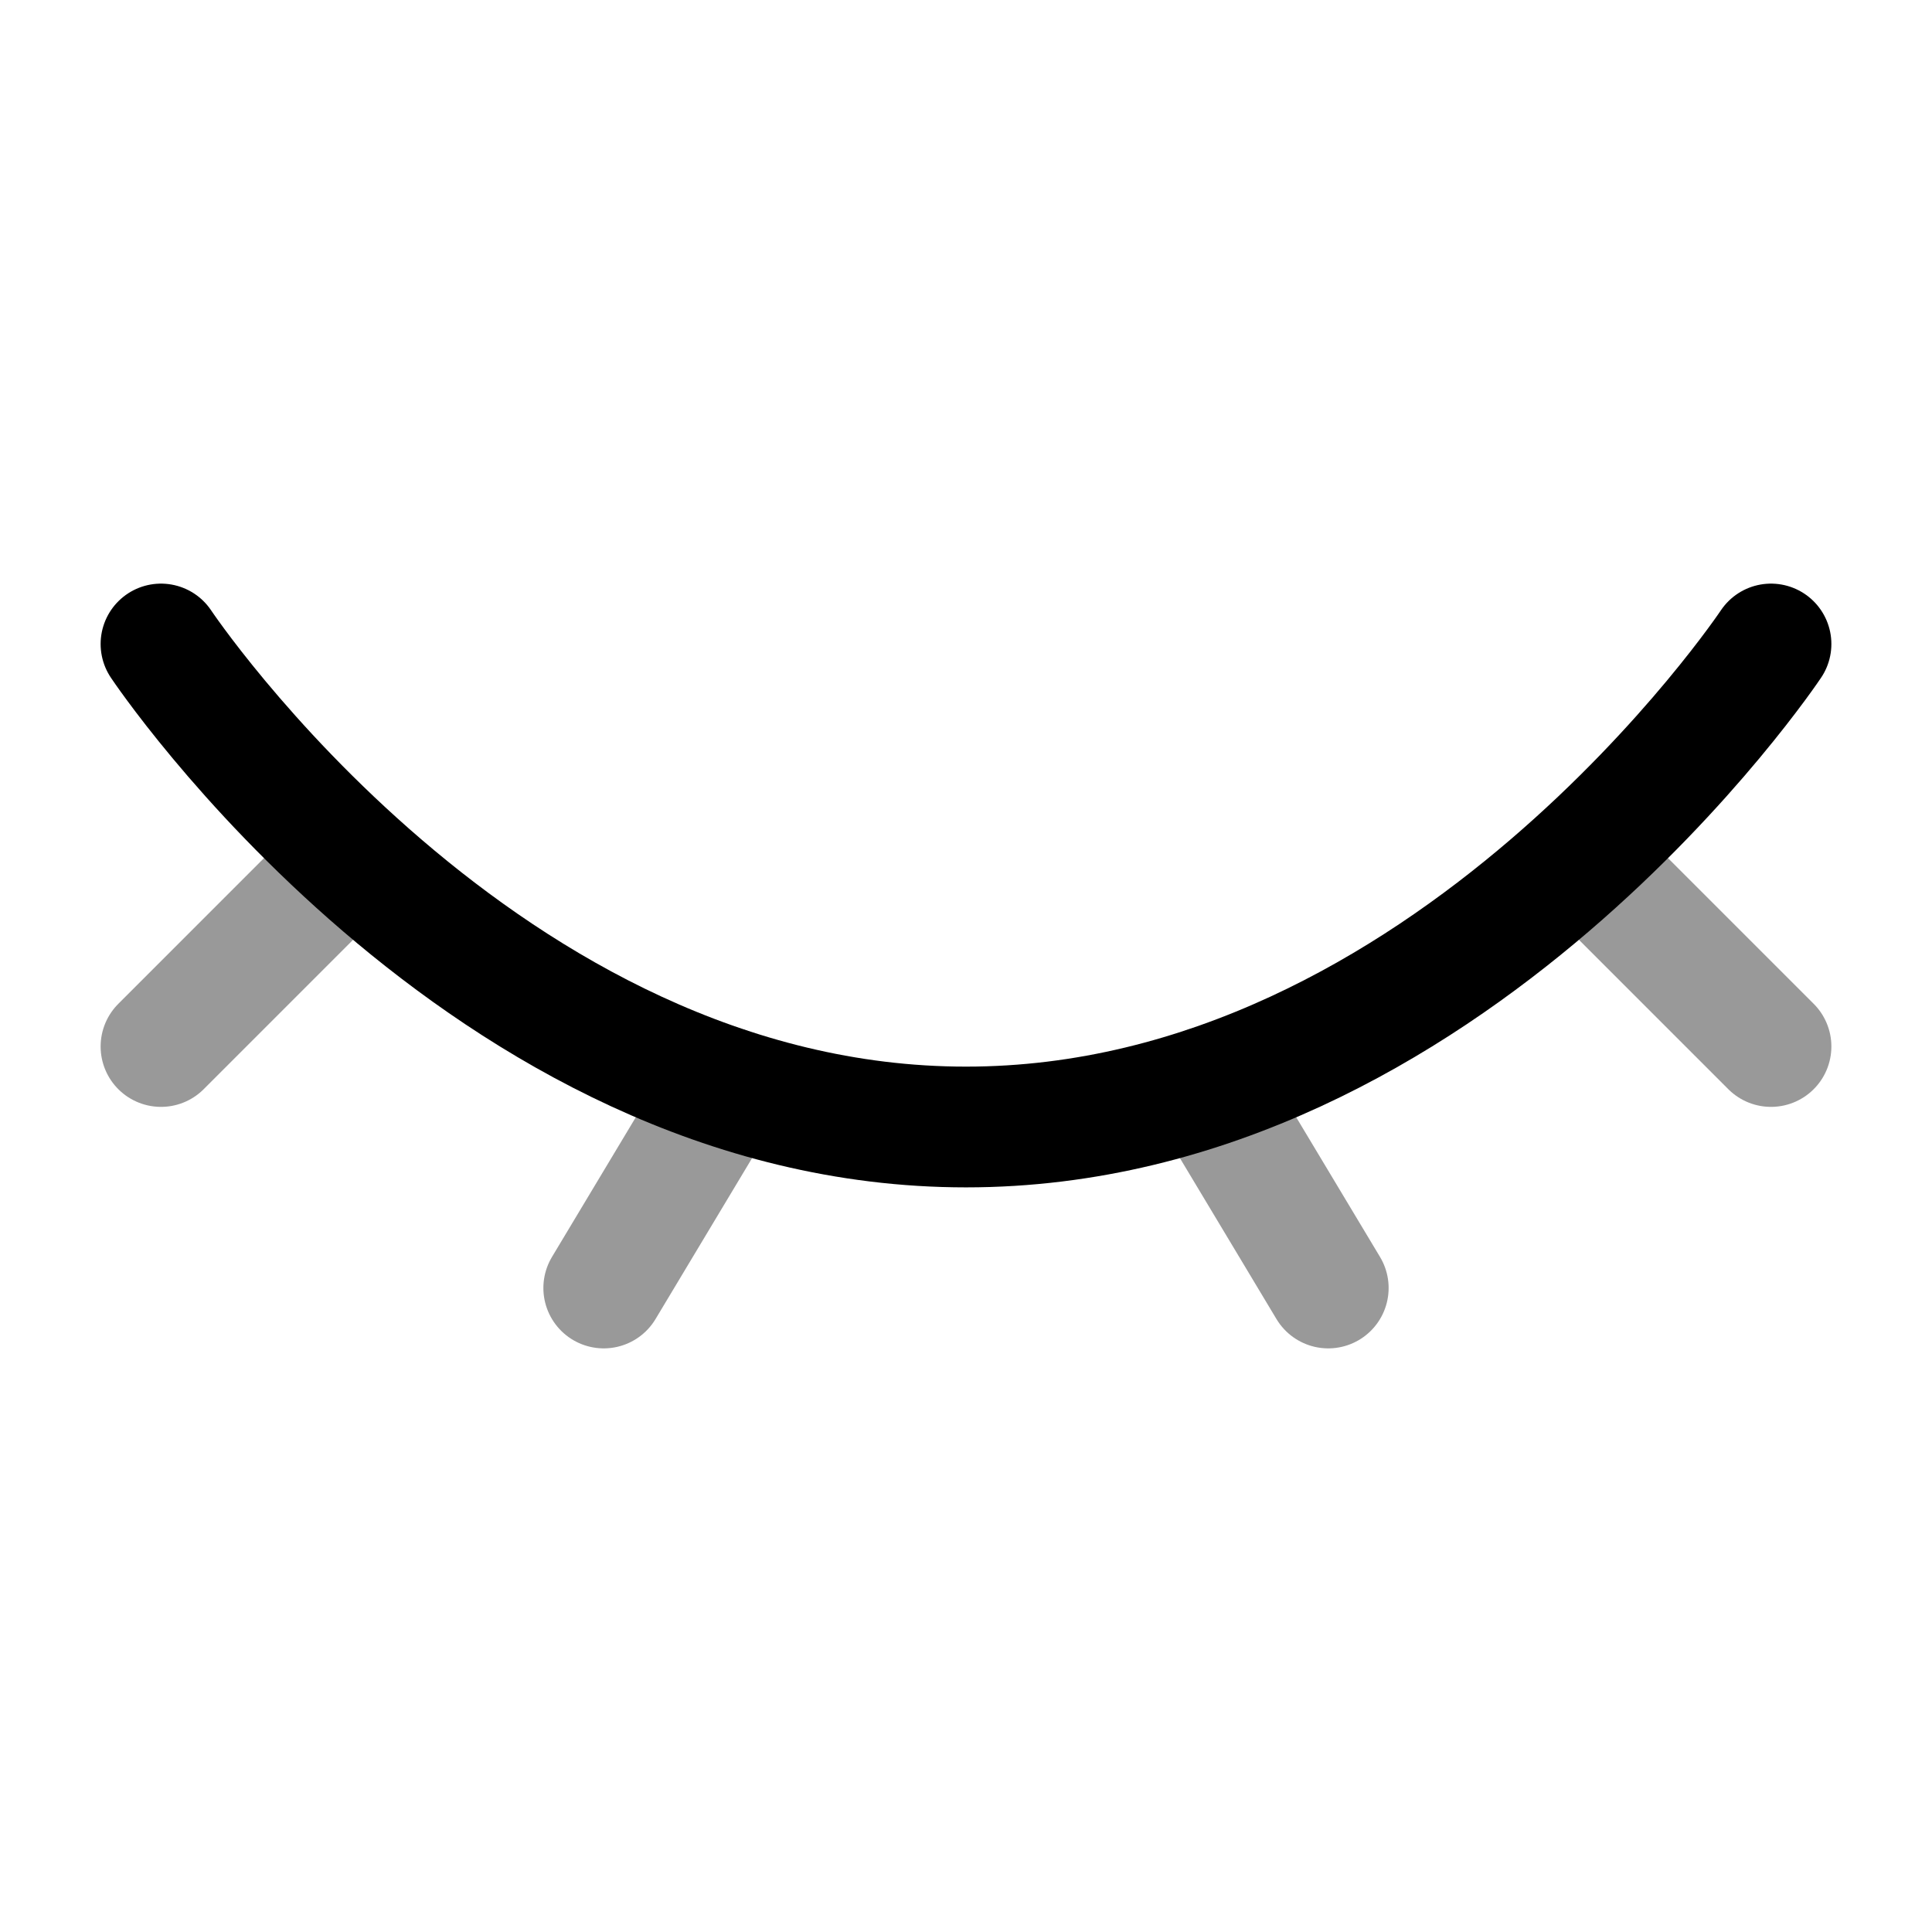 <svg width="24" height="24" viewBox="0 0 24 24" fill="none" xmlns="http://www.w3.org/2000/svg">
<path d="M22 8C22 8 18 14 12 14C6 14 2 8 2 8" stroke="currentColor" stroke-width="1.5" stroke-linecap="round"/>
<path opacity="0.4" d="M15 13.5L16.5 16" stroke="currentColor" stroke-width="1.5" stroke-linecap="round" stroke-linejoin="round"/>
<path opacity="0.4" d="M20 11L22 13" stroke="currentColor" stroke-width="1.5" stroke-linecap="round" stroke-linejoin="round"/>
<path opacity="0.4" d="M2 13L4 11" stroke="currentColor" stroke-width="1.5" stroke-linecap="round" stroke-linejoin="round"/>
<path opacity="0.4" d="M9 13.5L7.5 16" stroke="currentColor" stroke-width="1.5" stroke-linecap="round" stroke-linejoin="round"/>
</svg>
